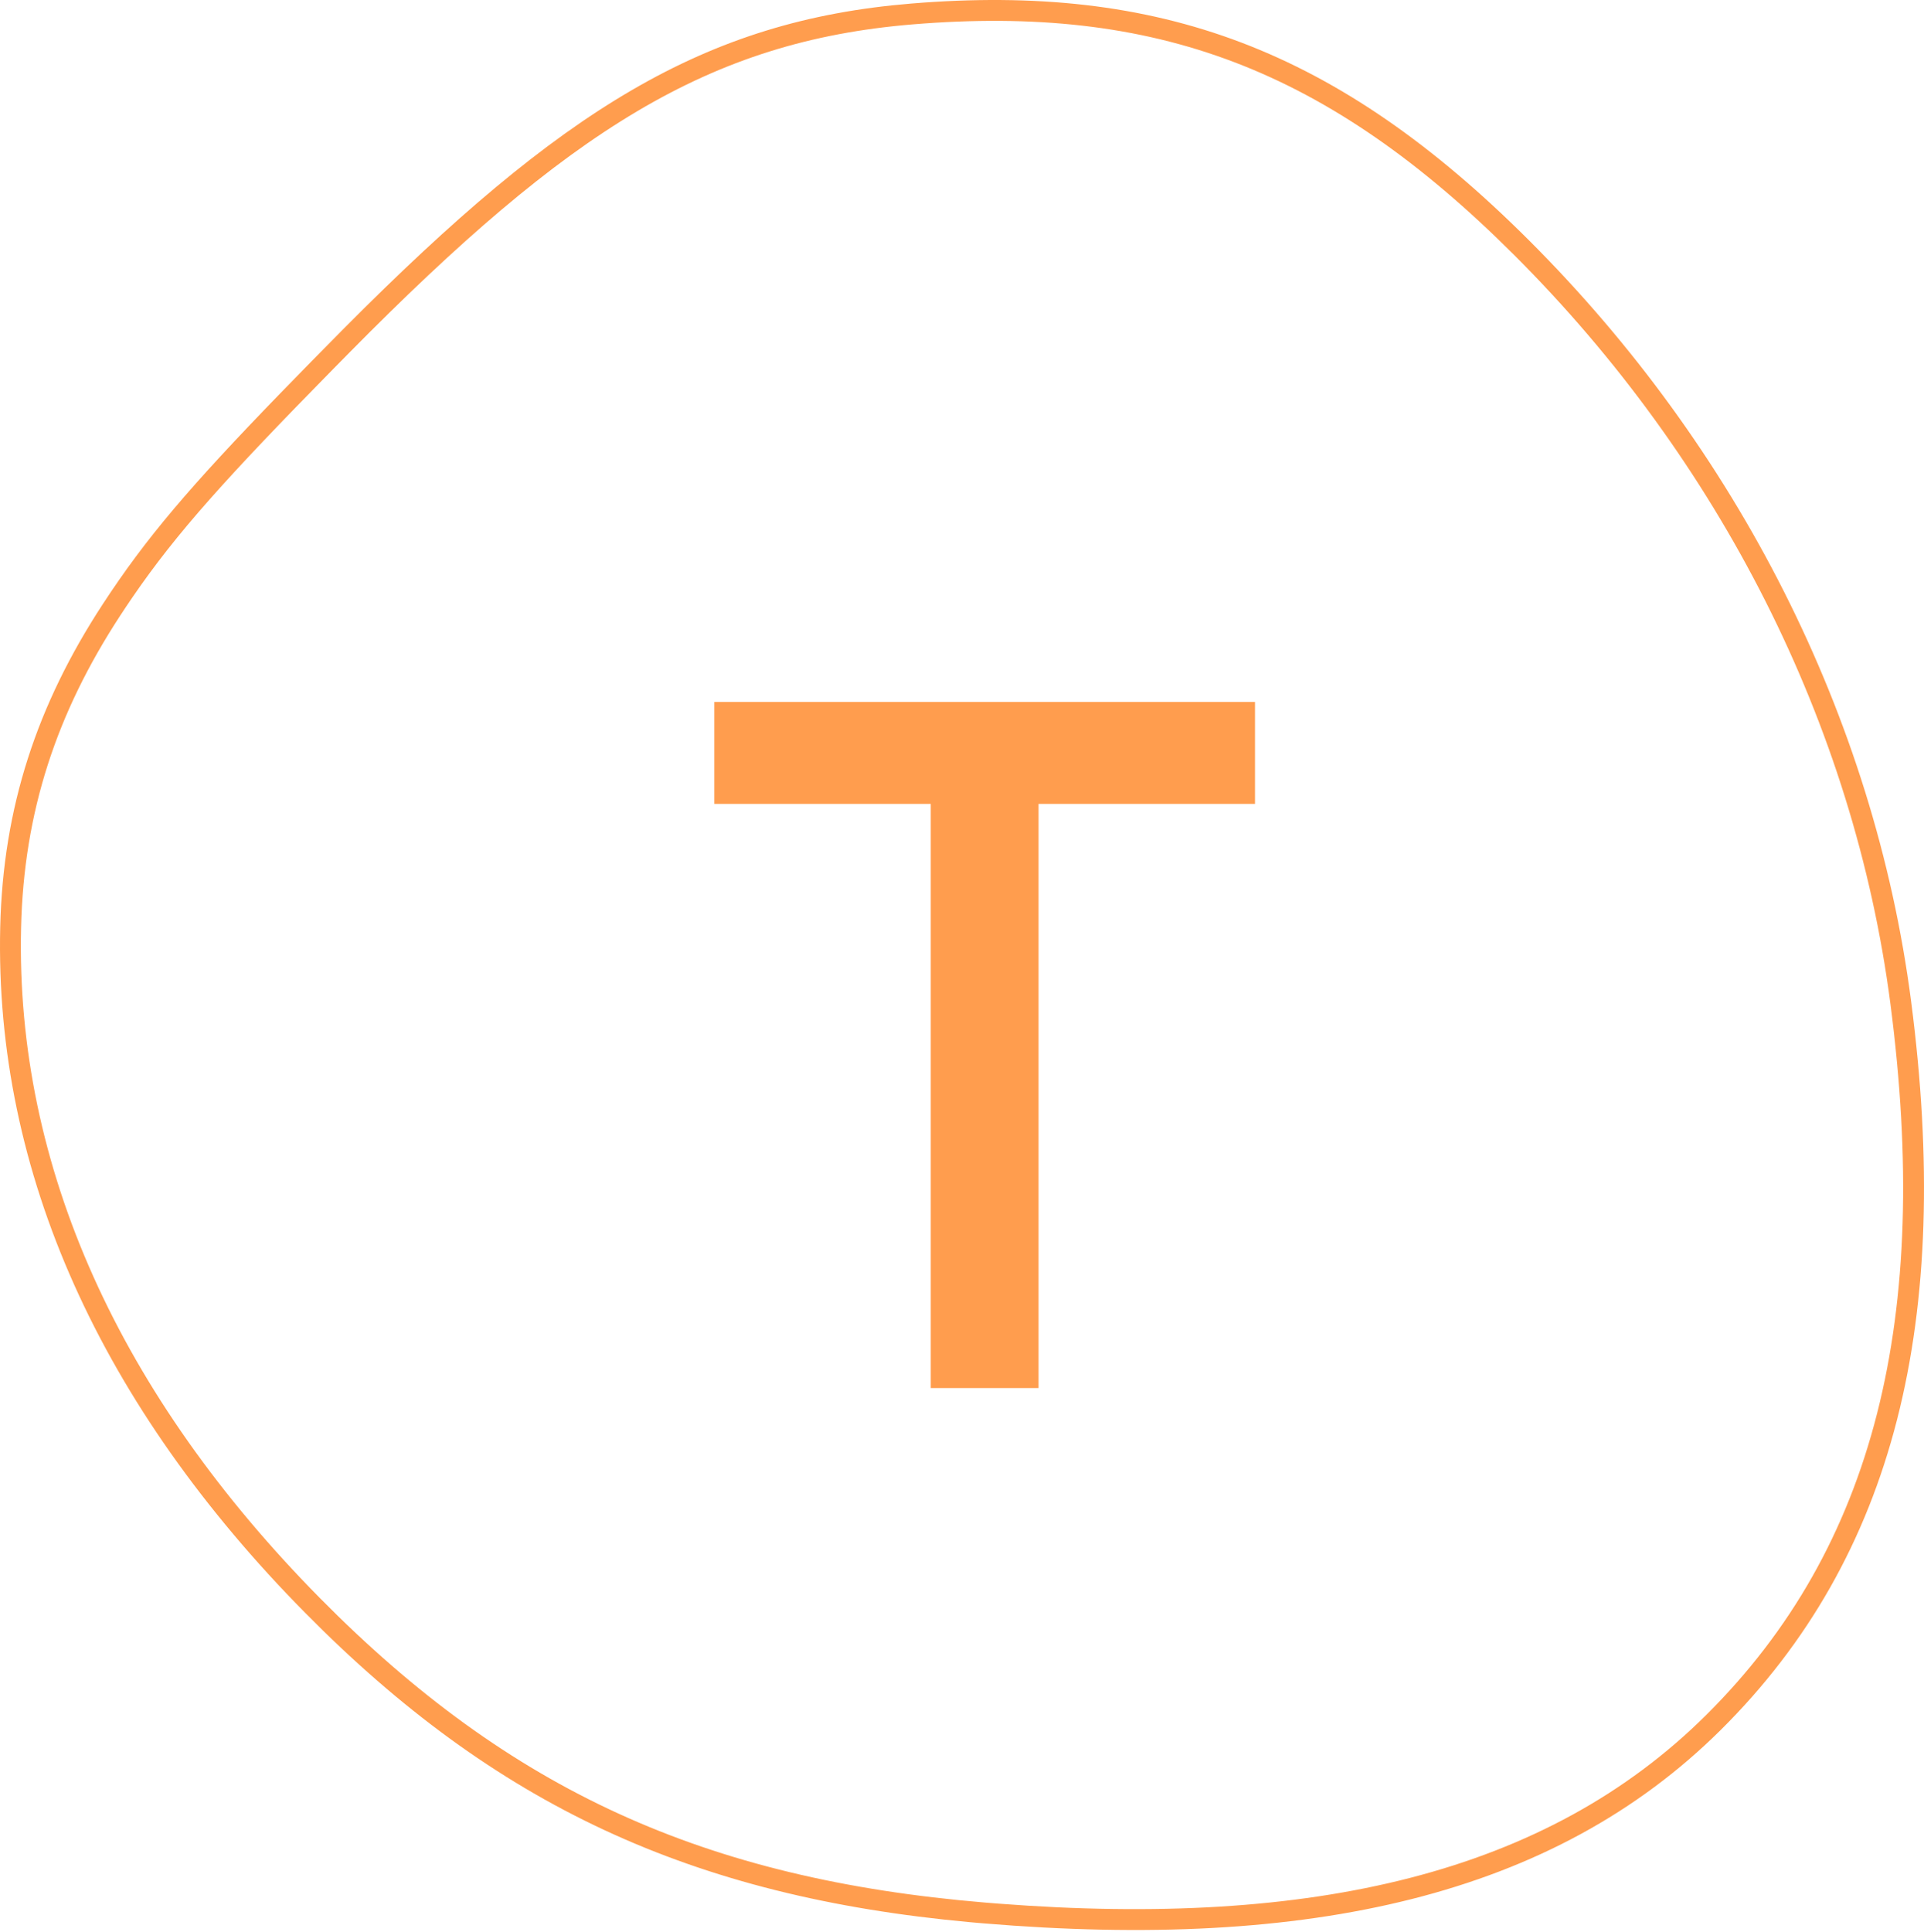 <?xml version="1.0" encoding="UTF-8"?>
<svg width="256px" height="257px" viewBox="0 0 256 257" version="1.1" xmlns="http://www.w3.org/2000/svg" xmlns:xlink="http://www.w3.org/1999/xlink" preserveAspectRatio="xMidYMid">
    <g>
        <path d="M121.24,0.474 C154.259,-2.244 177.974,6.519 203.49,32.021 C231.039,59.553 249.354,95.233 254.29,133.239 C259.782,175.505 252.228,207.046 228.964,230.137 C206.717,252.218 174.224,259.501 130.818,255.872 L130.818,255.872 L129.021,255.714 C92.058,252.316 65.914,240.197 40.583,214.543 C13.526,187.14 -0.732,156.026 0.029,123.37 C0.401,107.383 4.93,93.758 13.664,80.389 C19.39,71.624 25.205,64.787 37.368,52.249 L37.368,52.249 L41.428,48.091 L45.902,43.555 C74.729,14.579 93.707,2.741 121.24,0.474 Z M201.528,33.984 C176.586,9.057 153.672,0.589 121.467,3.241 C94.327,5.475 75.688,17.332 46.519,46.876 L46.519,46.876 L44.409,49.017 C30.197,63.465 23.537,70.852 17.67,79.395 L17.67,79.395 L16.816,80.654 L15.988,81.907 C7.527,94.858 3.164,107.985 2.804,123.435 C2.061,155.281 15.998,185.693 42.558,212.592 C67.825,238.182 93.783,249.992 131.049,253.106 L131.049,253.106 L132.897,253.254 C174.642,256.465 205.765,249.252 227.008,228.167 C249.579,205.765 256.927,175.079 251.538,133.597 C246.683,96.215 228.654,61.094 201.528,33.984 Z M166.984,93.39 L166.984,106.949 L138.187,106.949 L138.187,184.662 L123.842,184.662 L123.842,106.949 L95.045,106.949 L95.045,93.39 L166.984,93.39 Z" fill="rgb(255,157,78)" fill-rule="nonzero"></path>
    </g>
</svg>
